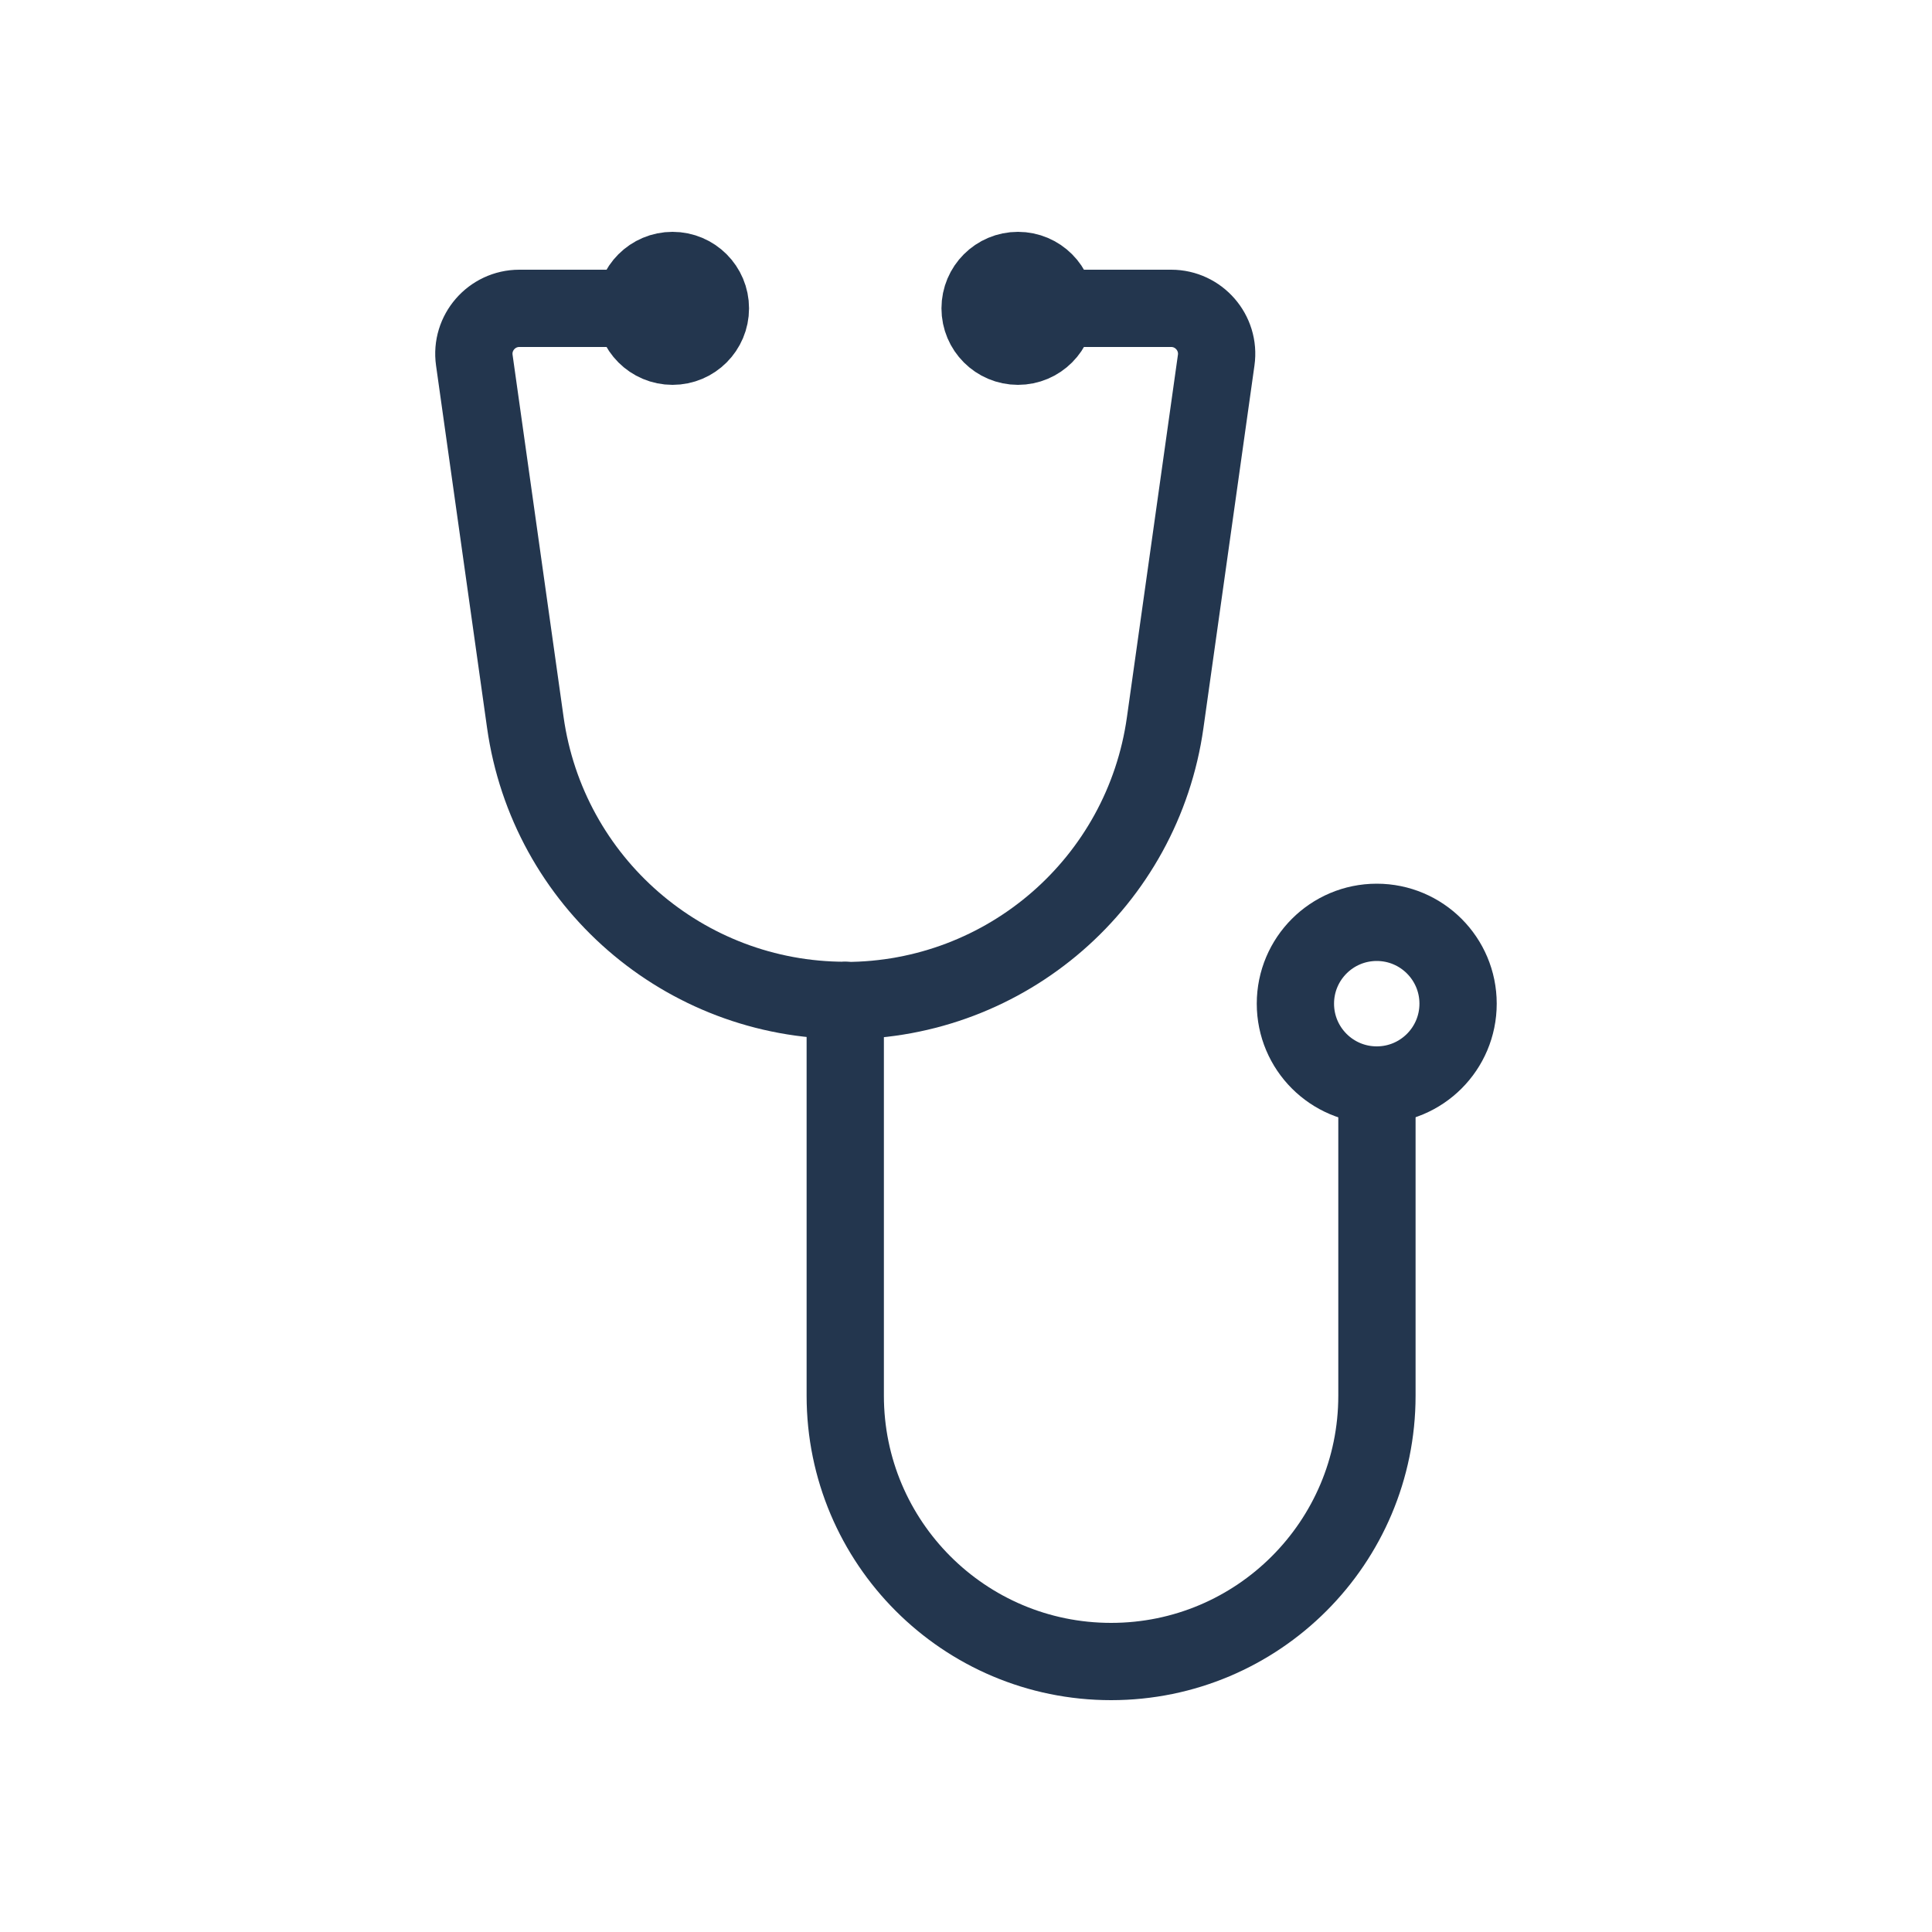 <?xml version="1.0" encoding="utf-8"?>
<!-- Generator: Adobe Illustrator 25.4.0, SVG Export Plug-In . SVG Version: 6.00 Build 0)  -->
<svg version="1.1" id="Layer_1" xmlns="http://www.w3.org/2000/svg" xmlns:xlink="http://www.w3.org/1999/xlink" x="0px" y="0px"
	 viewBox="0 0 100 100" style="enable-background:new 0 0 100 100;" xml:space="preserve">
<style type="text/css">
	.st0{fill:none;stroke:#23364E;stroke-width:4;stroke-linecap:round;stroke-linejoin:round;}
</style>
<g>
	<path class="st0" d="M34.81,15.96h-7.93c-1.43,0-2.53,1.27-2.33,2.68l2.64,18.75c1.16,8.26,8.22,14.39,16.56,14.39h0"/>
	<path class="st0" d="M52.69,15.96h7.93c1.43,0,2.53,1.27,2.33,2.68L60.31,37.4c-1.16,8.26-8.22,14.39-16.56,14.39h0"/>
	<path class="st0" d="M43.75,51.79v20.45c0,7.6,6.16,13.76,13.76,13.76h0c7.6,0,13.76-6.16,13.76-13.76V56.16"/>
	<circle class="st0" cx="71.26" cy="51.95" r="4.21"/>
	<circle class="st0" cx="52.69" cy="15.96" r="1.96"/>
	<circle class="st0" cx="34.81" cy="15.96" r="1.96"/>
</g>
</svg>
